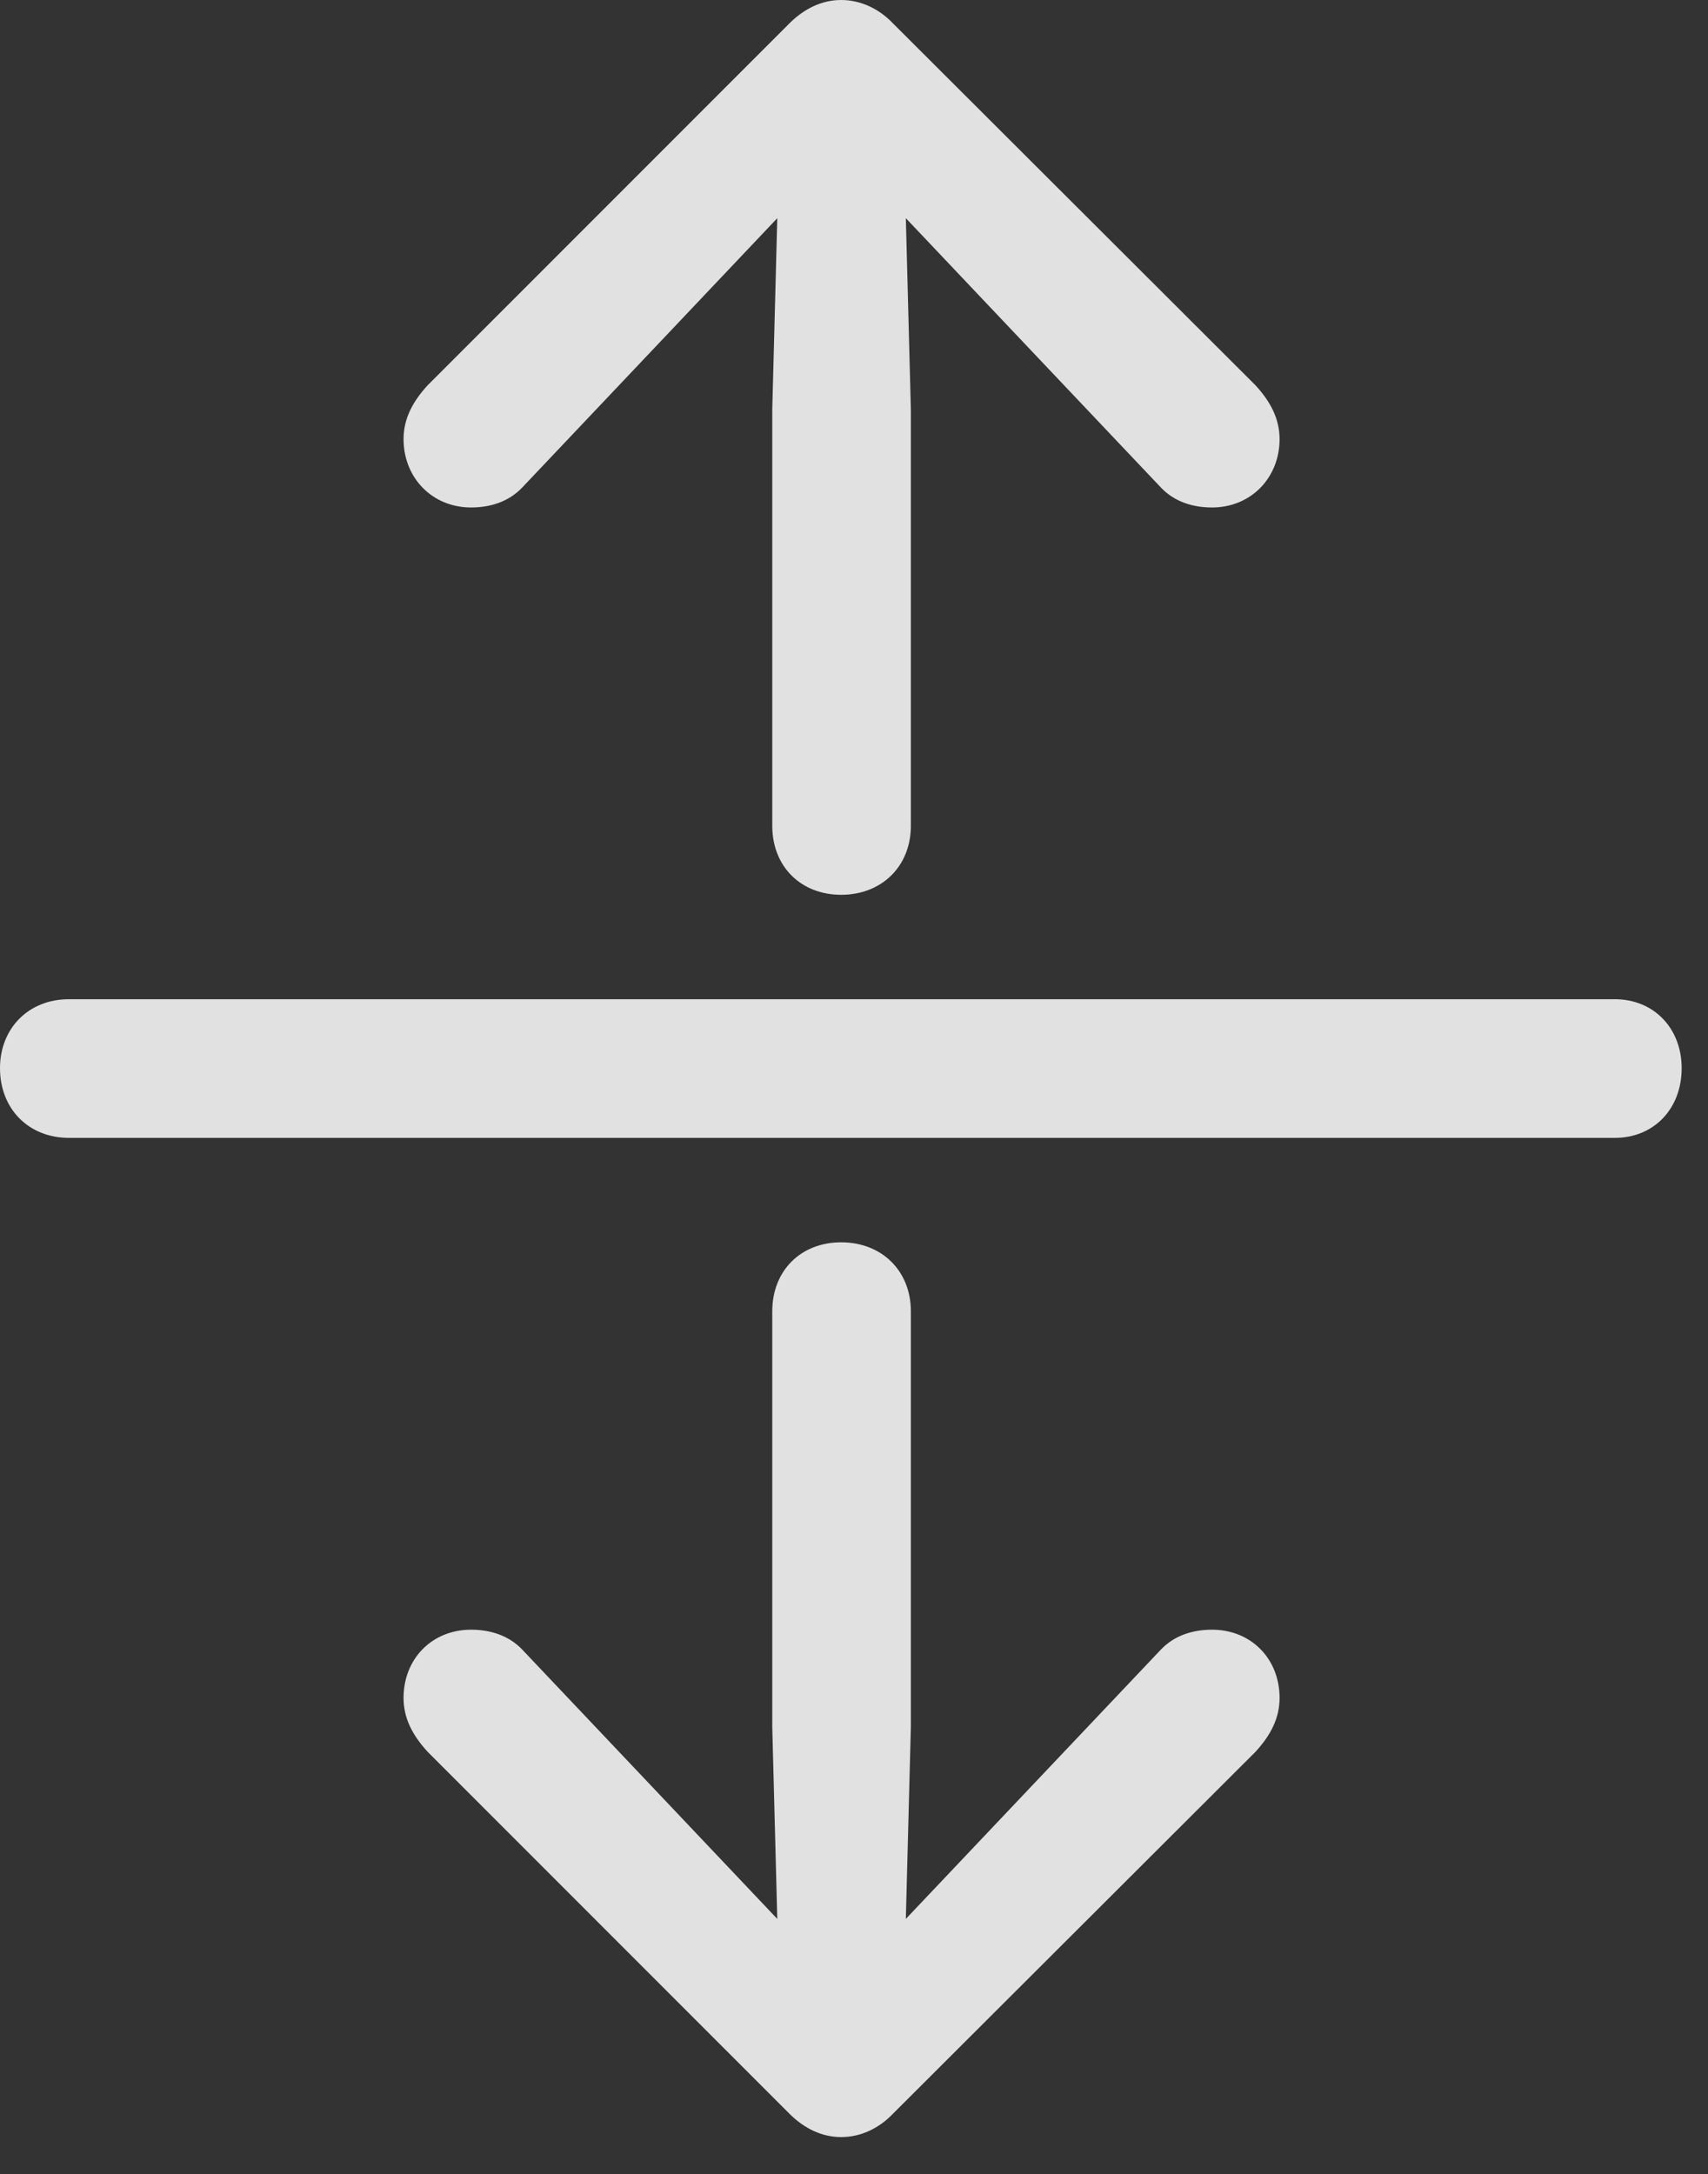 <?xml version="1.0" encoding="UTF-8"?>
<!--Generator: Apple Native CoreSVG 326-->
<!DOCTYPE svg
PUBLIC "-//W3C//DTD SVG 1.1//EN"
       "http://www.w3.org/Graphics/SVG/1.1/DTD/svg11.dtd">
<svg version="1.1" xmlns="http://www.w3.org/2000/svg" xmlns:xlink="http://www.w3.org/1999/xlink" viewBox="0 0 23.477 29.873">
 <rect x="0" y="0" width="23.477" height="29.873" fill="#333333" stroke="none"/>
 <g>
  <rect height="29.873" opacity="0" width="23.477" x="0" y="0"/>
  <path d="M0 14.678C0 15.234 0.391 15.635 0.947 15.635L22.197 15.635C22.734 15.635 23.115 15.234 23.115 14.678C23.115 14.131 22.734 13.73 22.197 13.73L0.947 13.73C0.391 13.73 0 14.131 0 14.678Z" fill="white" fill-opacity="0.85"/>
  <path d="M11.562 12.295C12.119 12.295 12.52 11.904 12.52 11.348L12.52 5.625L12.451 2.998L15.957 6.699C16.143 6.895 16.396 6.973 16.66 6.973C17.197 6.973 17.588 6.562 17.588 6.035C17.588 5.762 17.471 5.527 17.256 5.293L12.275 0.322C12.08 0.117 11.826 0 11.562 0C11.299 0 11.055 0.117 10.85 0.322L5.879 5.293C5.664 5.527 5.547 5.762 5.547 6.035C5.547 6.562 5.938 6.973 6.475 6.973C6.738 6.973 6.992 6.895 7.178 6.699L10.684 2.998L10.615 5.625L10.615 11.348C10.615 11.904 11.006 12.295 11.562 12.295ZM11.562 17.07C11.006 17.07 10.615 17.461 10.615 18.018L10.615 23.73L10.684 26.367L7.178 22.666C6.992 22.471 6.738 22.393 6.475 22.393C5.938 22.393 5.547 22.793 5.547 23.33C5.547 23.604 5.664 23.838 5.879 24.072L10.85 29.043C11.055 29.248 11.299 29.365 11.562 29.365C11.826 29.365 12.08 29.248 12.275 29.043L17.256 24.072C17.471 23.838 17.588 23.604 17.588 23.33C17.588 22.793 17.197 22.393 16.66 22.393C16.396 22.393 16.143 22.471 15.957 22.666L12.451 26.367L12.52 23.73L12.52 18.018C12.52 17.461 12.119 17.07 11.562 17.07Z" fill="white" fill-opacity="0.85"/>
 </g>
</svg>
